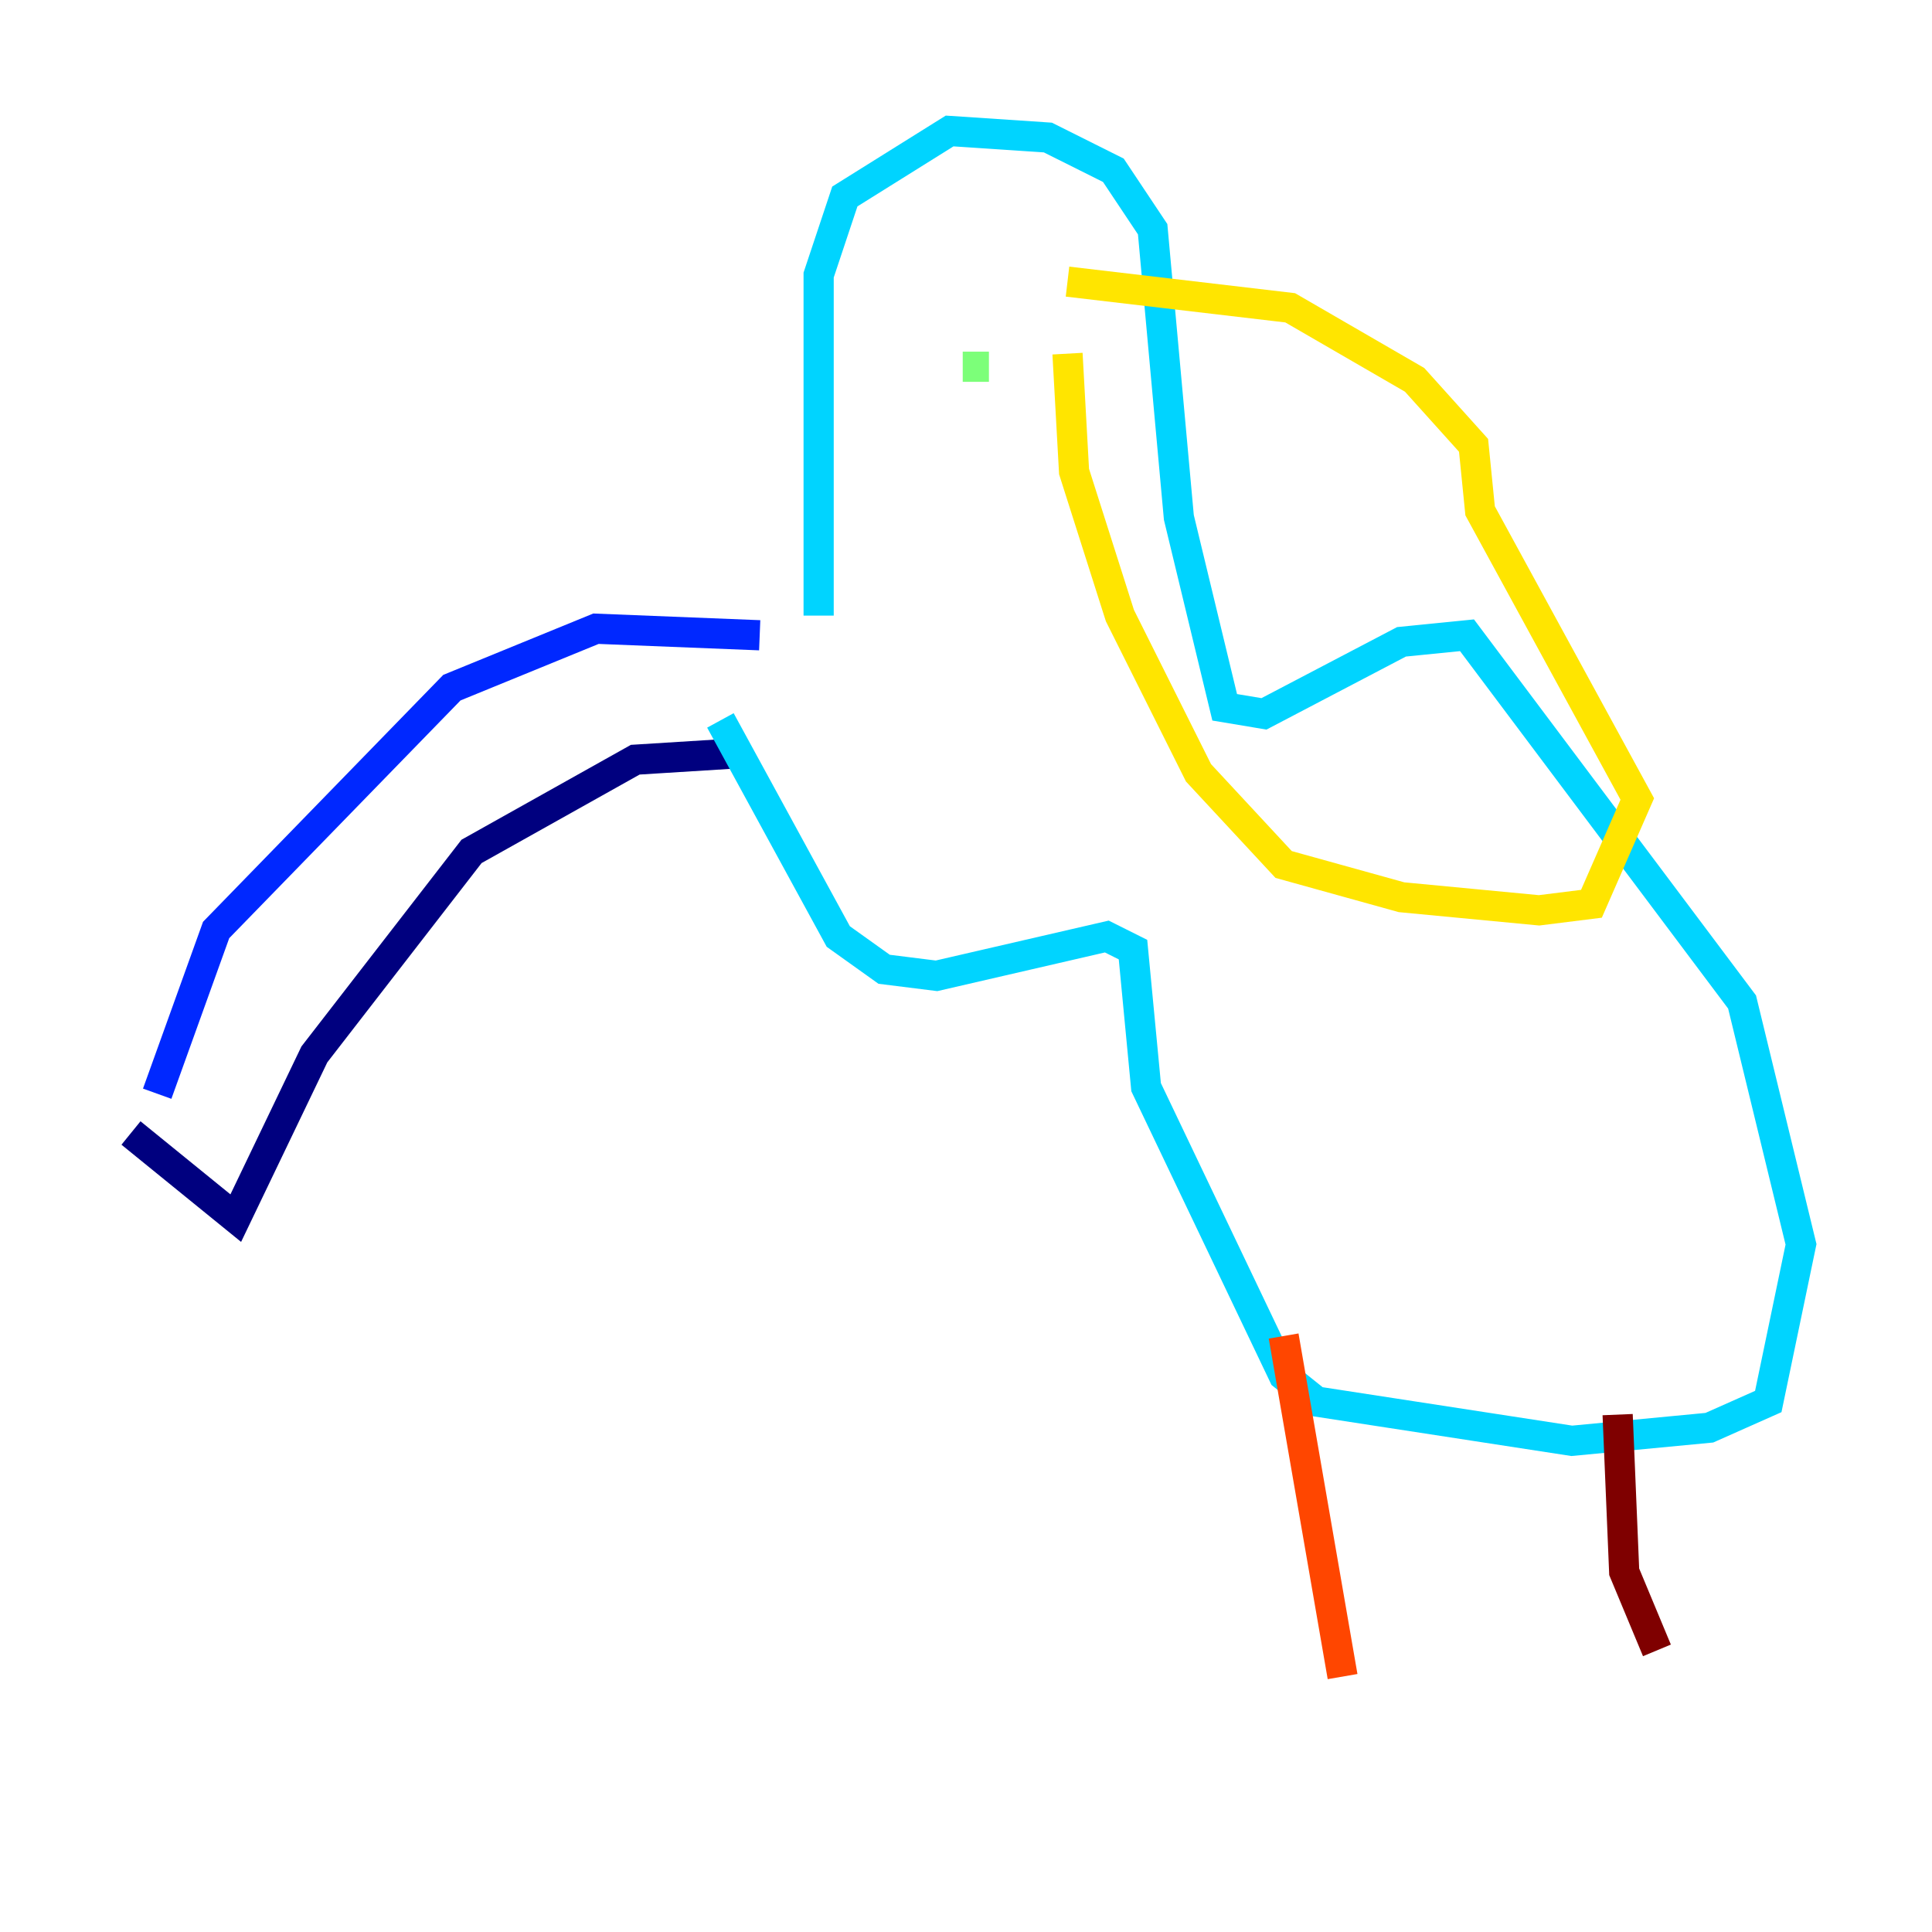<?xml version="1.0" encoding="utf-8" ?>
<svg baseProfile="tiny" height="128" version="1.2" viewBox="0,0,128,128" width="128" xmlns="http://www.w3.org/2000/svg" xmlns:ev="http://www.w3.org/2001/xml-events" xmlns:xlink="http://www.w3.org/1999/xlink"><defs /><polyline fill="none" points="8.678,75.064 15.62,80.705 20.827,69.858 31.241,56.407 42.088,50.332 49.031,49.898" stroke="#00007f" stroke-width="2" /><polyline fill="none" points="10.414,72.461 14.319,61.614 29.939,45.559 39.485,41.654 50.332,42.088" stroke="#0028ff" stroke-width="2" /><polyline fill="none" points="54.237,40.786 54.237,18.224 55.973,13.017 62.915,8.678 69.424,9.112 73.763,11.281 76.366,15.186 78.102,34.278 81.139,46.861 83.742,47.295 92.854,42.522 97.193,42.088 115.417,66.386 119.322,82.441 117.153,92.854 113.248,94.59 104.136,95.458 87.214,92.854 85.044,91.119 75.932,72.027 75.064,62.915 73.329,62.047 62.047,64.651 58.576,64.217 55.539,62.047 47.729,47.729" stroke="#00d4ff" stroke-width="2" /><polyline fill="none" points="63.783,24.298 65.519,24.298" stroke="#7cff79" stroke-width="2" /><polyline fill="none" points="70.725,18.658 85.478,20.393 93.722,25.166 97.627,29.505 98.061,33.844 108.475,52.936 105.437,59.878 101.966,60.312 92.854,59.444 85.044,57.275 79.403,51.2 74.197,40.786 71.159,31.241 70.725,23.43" stroke="#ffe500" stroke-width="2" /><polyline fill="none" points="85.044,88.515 88.949,111.078" stroke="#ff4600" stroke-width="2" /><polyline fill="none" points="107.173,93.722 107.607,104.136 109.776,109.342" stroke="#7f0000" stroke-width="2" /></svg>